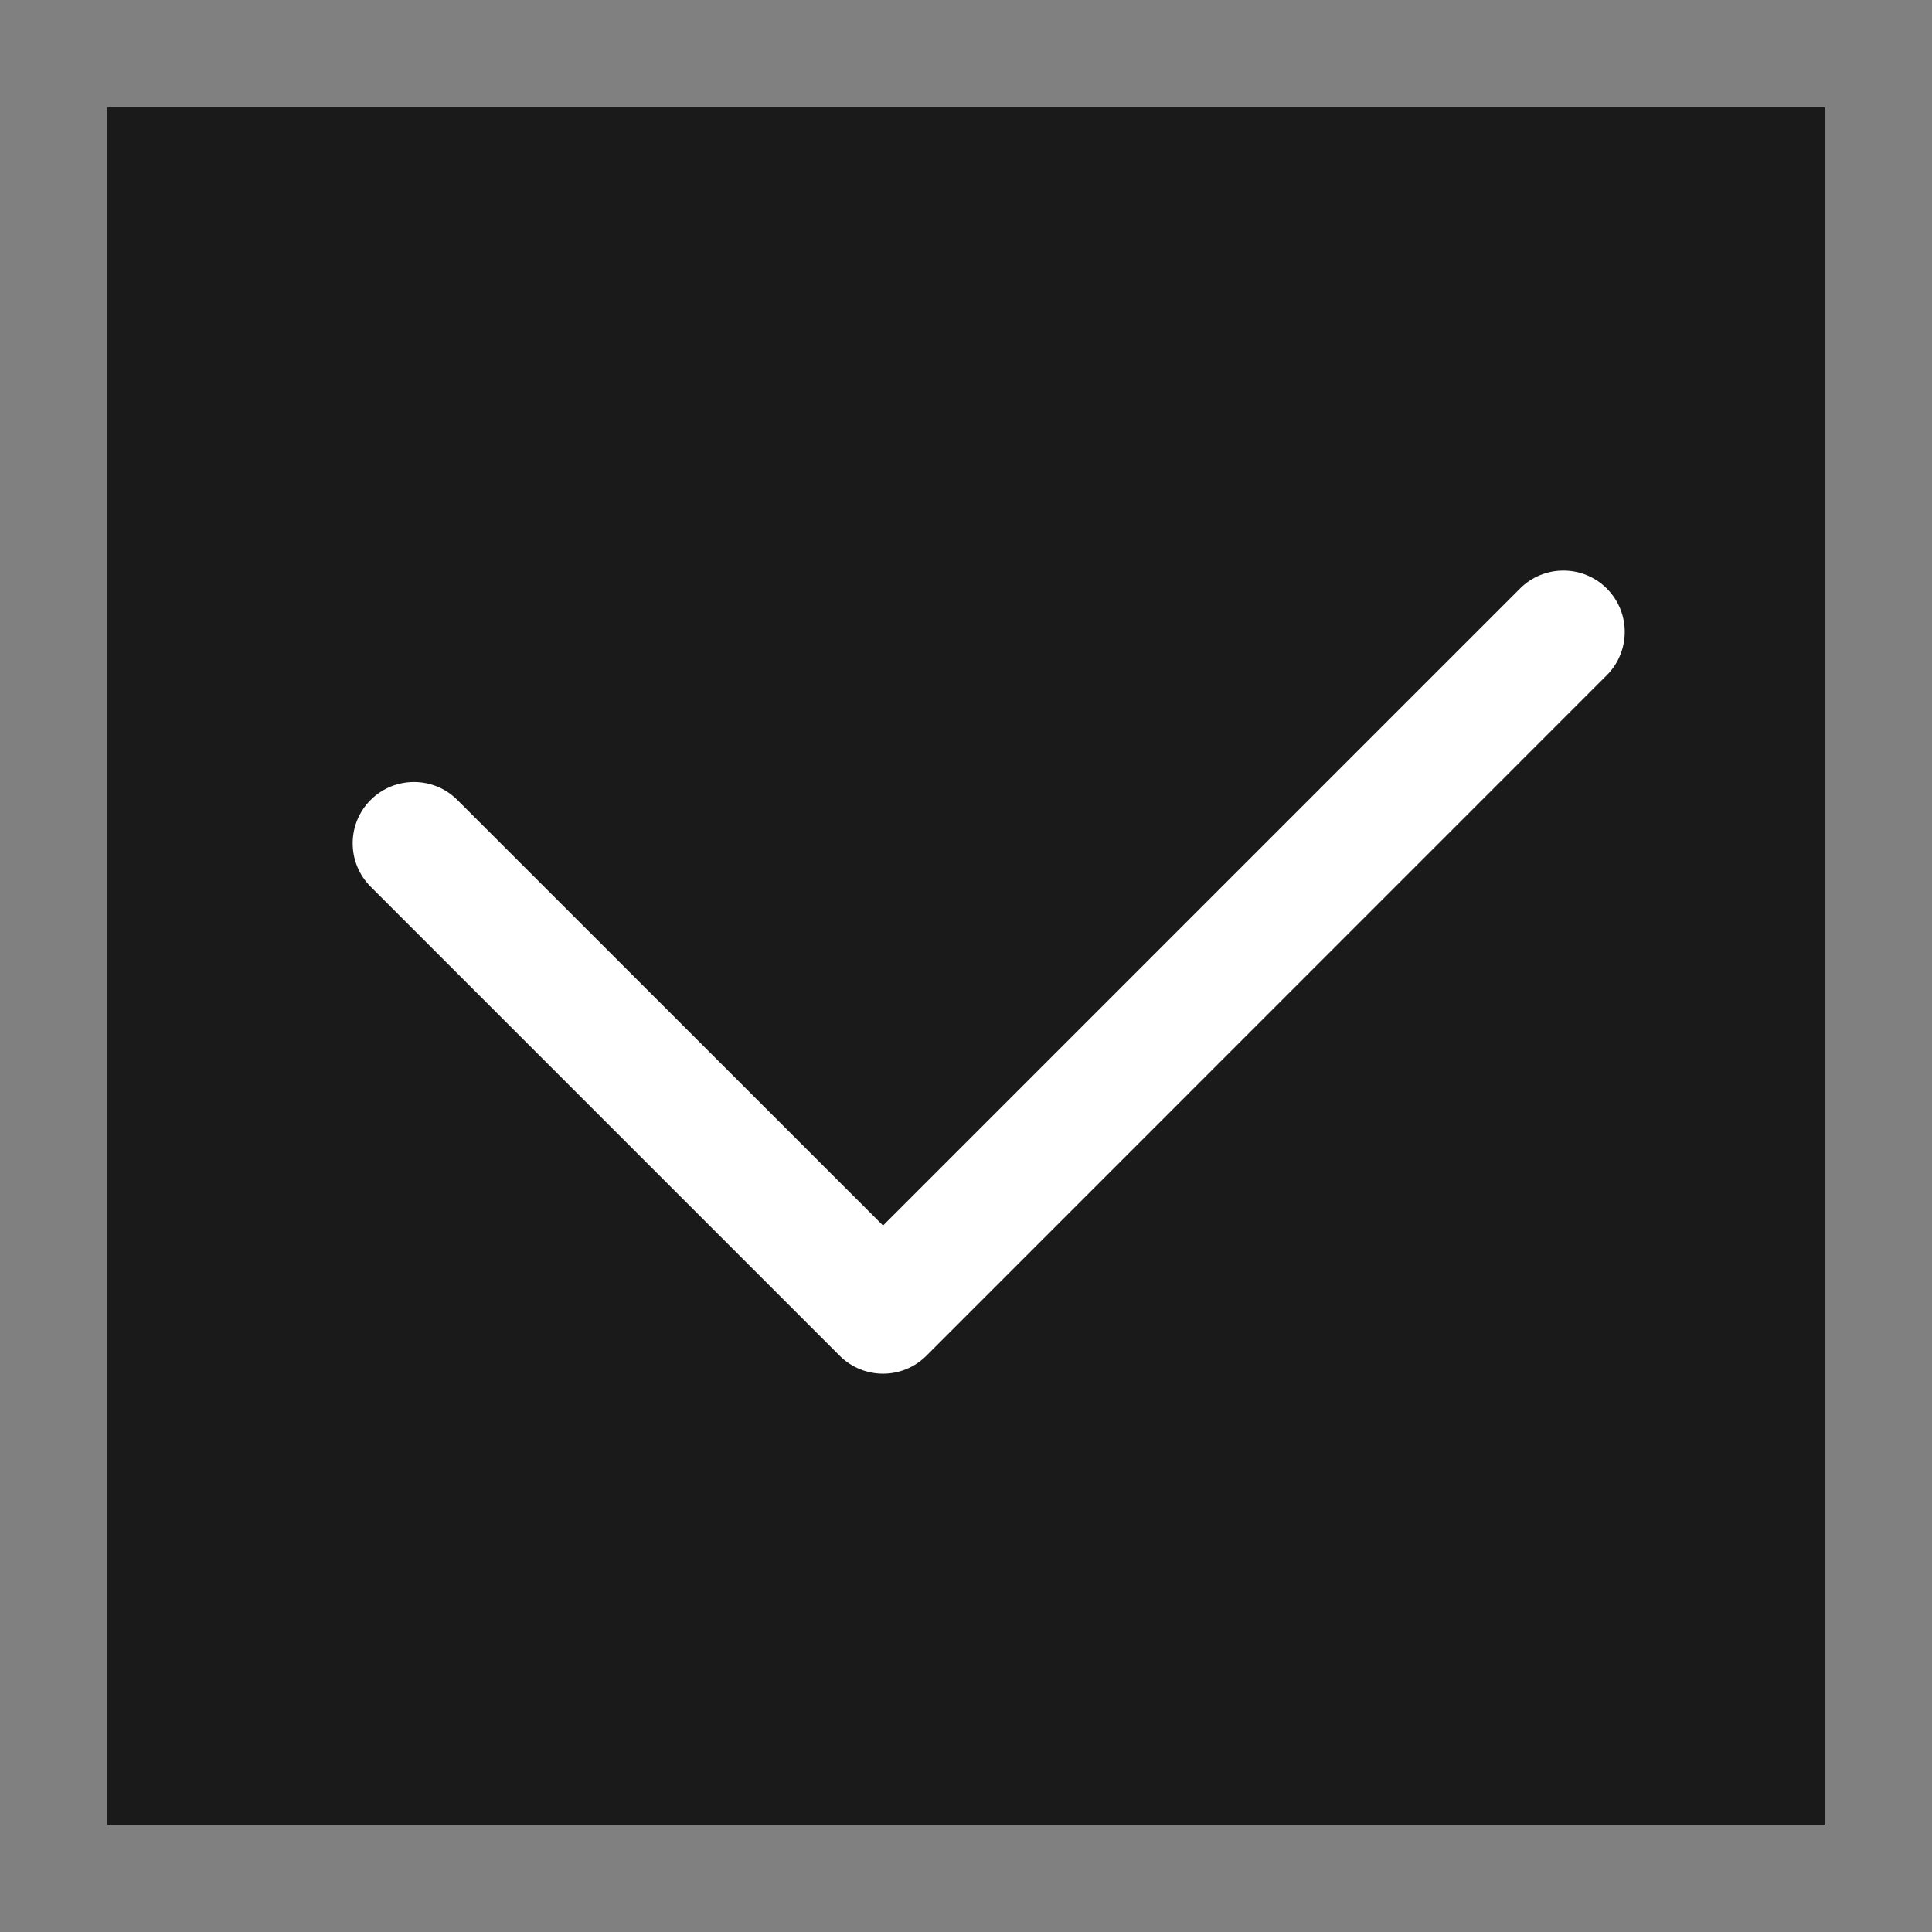 <svg width="18" height="18" viewBox="0 0 18 18" fill="none" xmlns="http://www.w3.org/2000/svg">
<rect x="0" y="0" width="18" height="18" fill="#808080" stroke="none"/>
<rect x="1.5" y="1.5" width="15" height="15" fill="#1A1A1A" stroke="#1A1A1A"/>
<g clip-path="url(#clip0_1652_13114)">
<path fill-rule="evenodd" clip-rule="evenodd" d="M3.453 7.453C3.676 7.23 4.038 7.23 4.261 7.453L8.227 11.418L14.162 5.483C14.385 5.26 14.747 5.26 14.97 5.483C15.193 5.706 15.193 6.068 14.97 6.291L8.631 12.631C8.408 12.854 8.046 12.854 7.823 12.631L3.453 8.261C3.23 8.038 3.23 7.676 3.453 7.453Z" fill="white"/>
</g>
<defs>
<clipPath id="clip0_1652_13114">
<rect width="16" height="16" fill="white" transform="translate(1 1)"/>
</clipPath>
</defs>
</svg>
